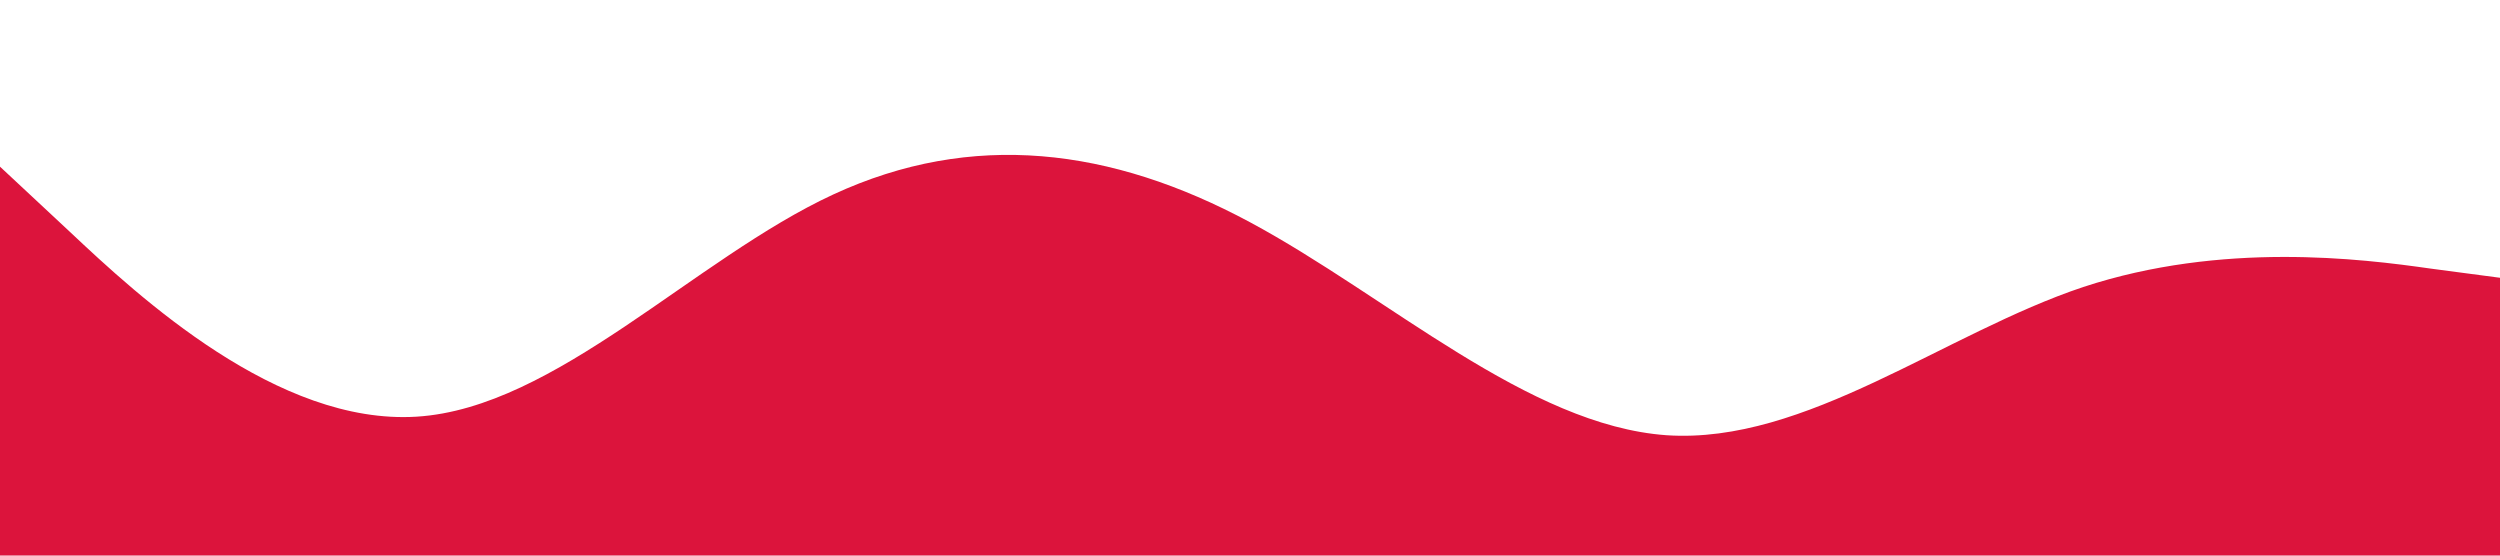 <?xml version="1.0" standalone="no"?><svg xmlns="http://www.w3.org/2000/svg" viewBox="0 0 1440 320"><path fill="#DC143C" fill-opacity="1" d="M0,96L40,133.3C80,171,160,245,240,240C320,235,400,149,480,112C560,75,640,85,720,128C800,171,880,245,960,250.7C1040,256,1120,192,1200,165.3C1280,139,1360,149,1400,154.7L1440,160L1440,320L1400,320C1360,320,1280,320,1200,320C1120,320,1040,320,960,320C880,320,800,320,720,320C640,320,560,320,480,320C400,320,320,320,240,320C160,320,80,320,40,320L0,320Z"></path></svg>
